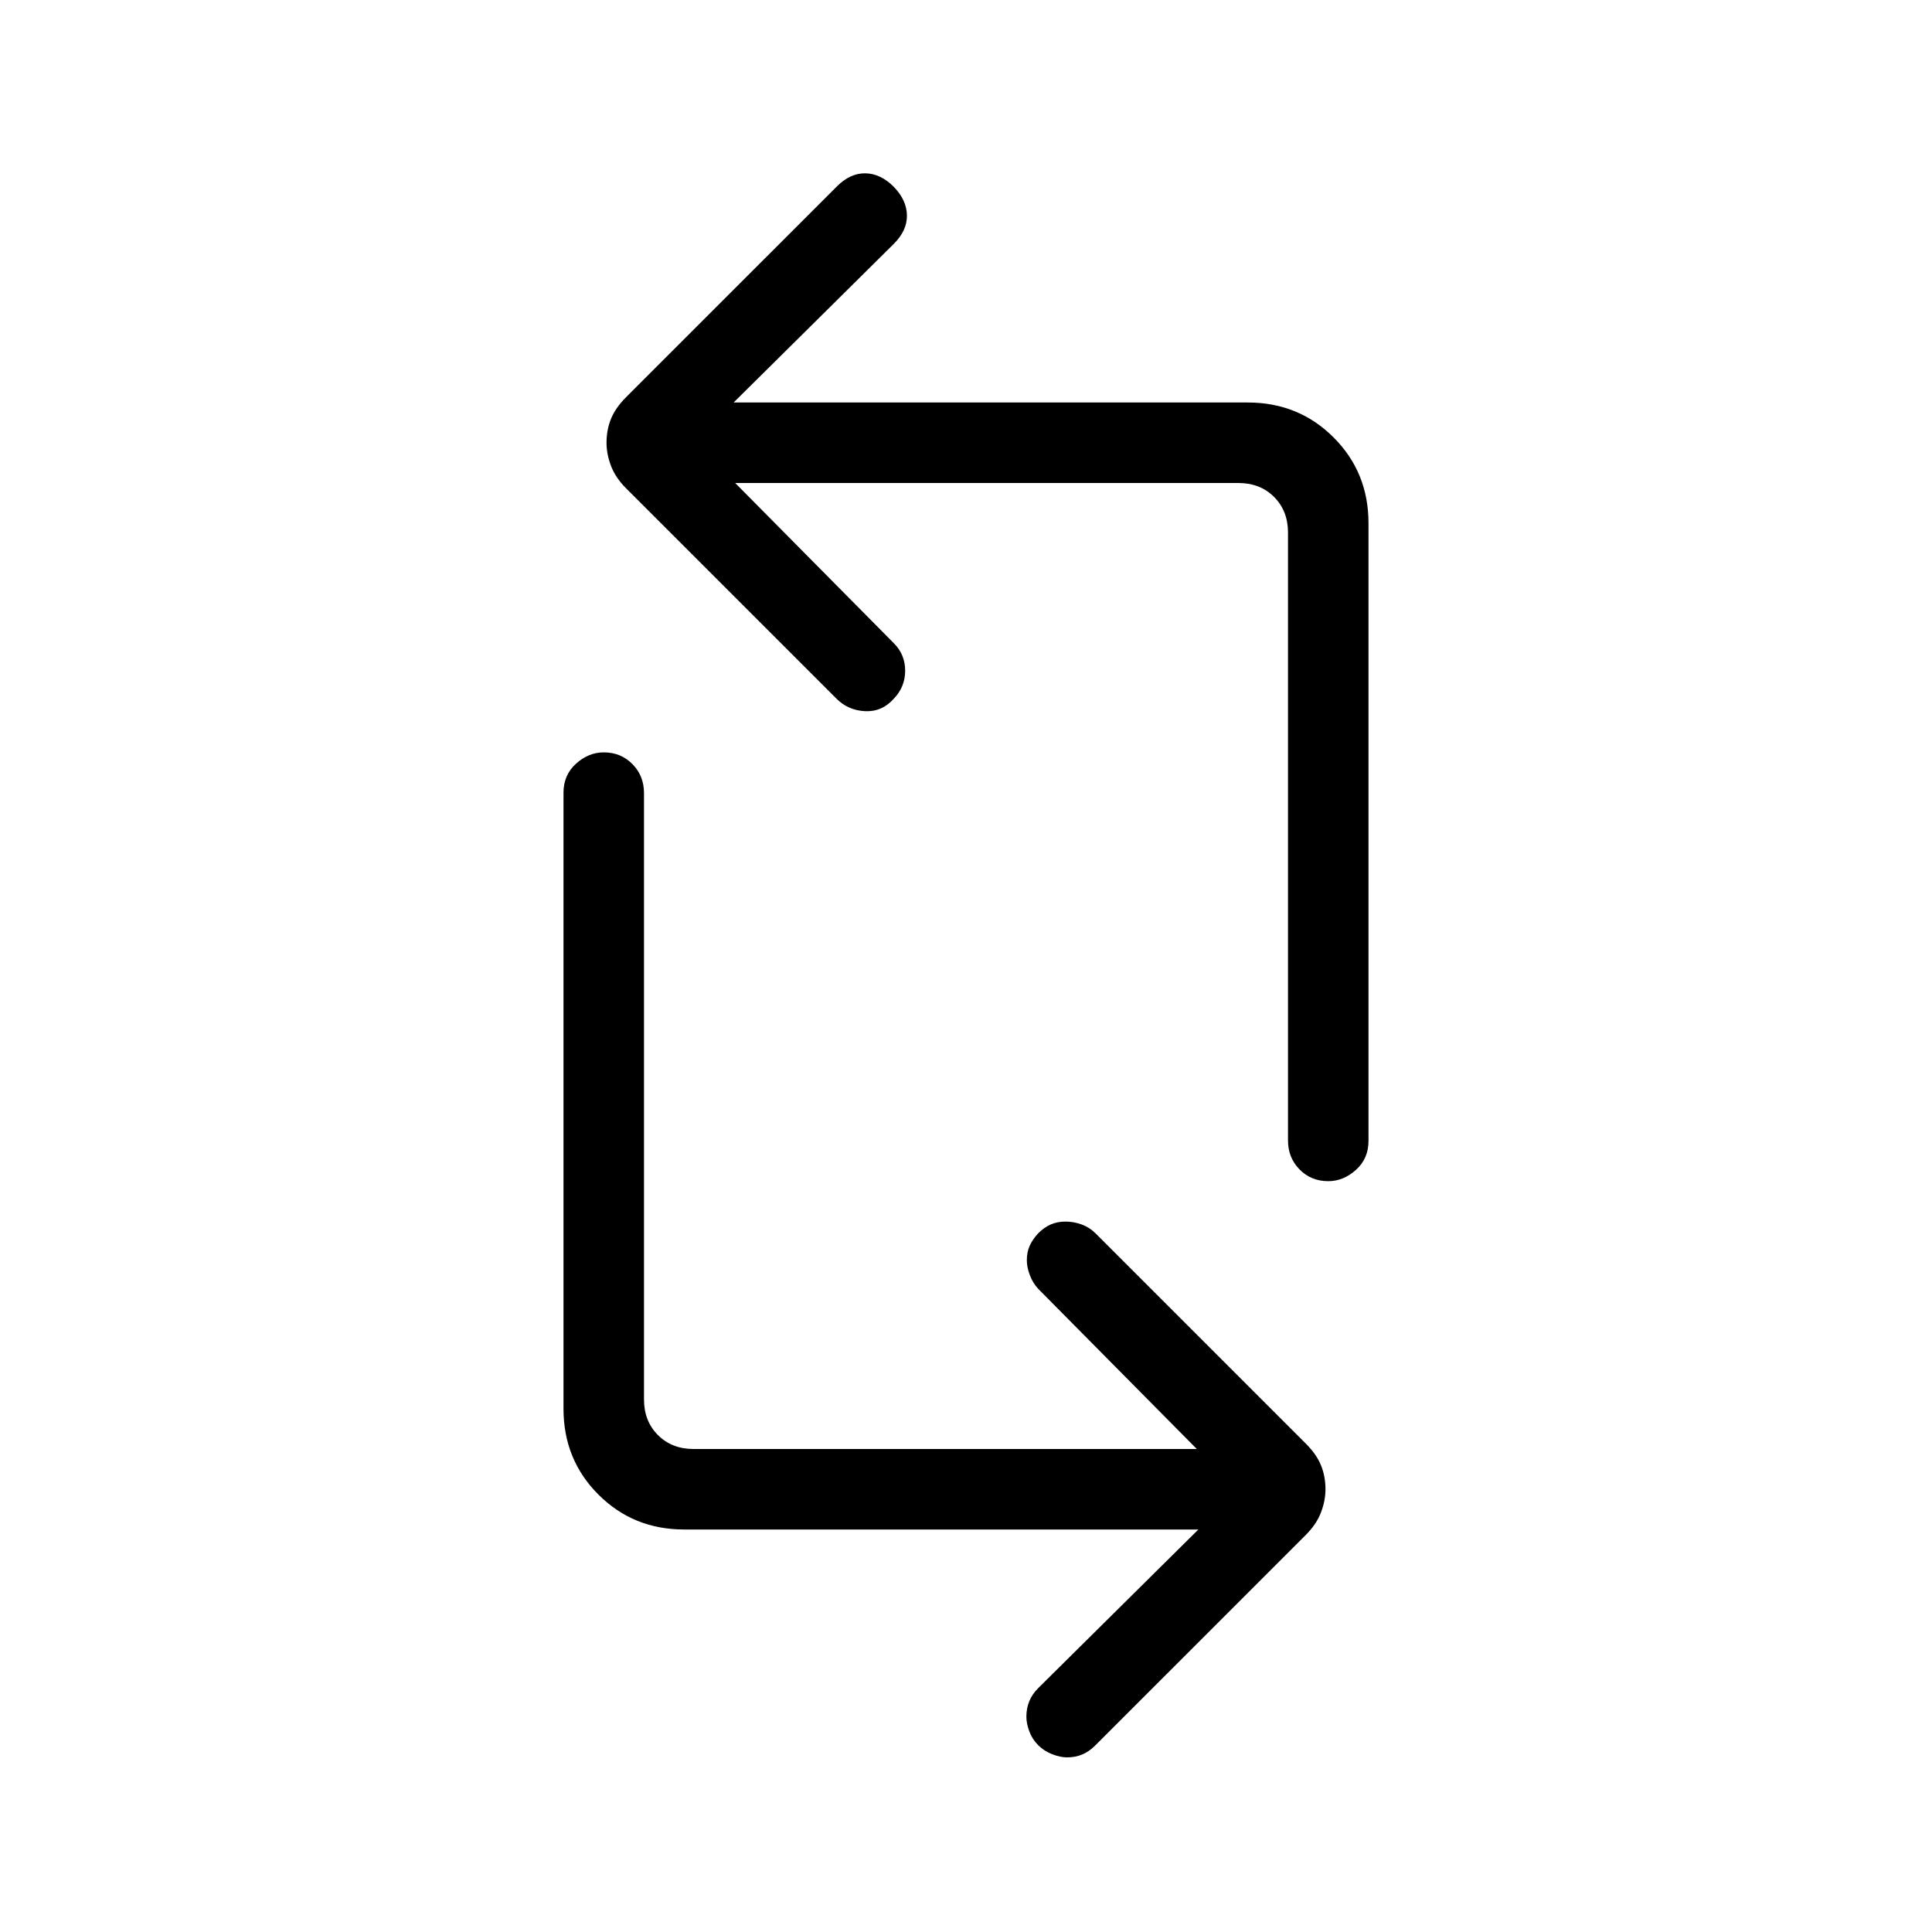 <svg xmlns="http://www.w3.org/2000/svg" height="24" viewBox="0 -960 960 960" width="24"><path d="M595.46-200H340q-25.31 0-42.65-17.35Q280-234.69 280-260v-306.15q0-8.77 6.23-14.39 6.23-5.61 13.77-5.61 8.54 0 14.27 5.84 5.73 5.85 5.73 14.39v301.3q0 10.77 6.92 17.7 6.93 6.92 17.7 6.92h250.07l-78.84-79.62q-2.7-2.92-4.16-6.84t-1.46-7.31q0-4.15 1.46-7.31 1.46-3.15 4.16-6.07 2.92-2.93 6.19-4.39 3.27-1.46 7.42-1.46 4.16 0 8.08 1.46t6.84 4.39l104.54 104.53q5.23 5.24 7.46 10.7 2.24 5.46 2.24 11.92 0 5.69-2.24 11.54-2.23 5.84-7.46 11.08L544.15-92.62q-2.92 2.93-6.34 4.39-3.43 1.46-7.58 1.46-3.38 0-7.42-1.58-4.04-1.57-6.96-4.5-2.93-2.92-4.39-6.84Q510-103.62 510-107q0-4.15 1.46-7.69t4.39-6.46L595.46-200ZM680-700v306.92q0 8.77-6.23 14.39-6.23 5.61-13.77 5.61-8.54 0-14.27-5.84-5.73-5.85-5.73-14.39v-302.07q0-10.77-6.92-17.7-6.93-6.92-17.7-6.92H365.31l78.84 79.62q5.62 5.61 5.62 13.65t-5.62 13.88q-5.84 6.62-14.27 6.23-8.42-.38-14.26-6.23L311.08-717.38q-5.23-5.24-7.46-11.08-2.24-5.85-2.24-11.54 0-6.46 2.24-11.92 2.23-5.46 7.46-10.7l104.77-104.76q6.61-6.62 14.15-6.5 7.54.11 14.15 6.73 6.39 6.61 6.5 14.15.12 7.54-6.5 14.15L364.54-760H620q25.31 0 42.65 17.35Q680-725.31 680-700Z"/></svg>
